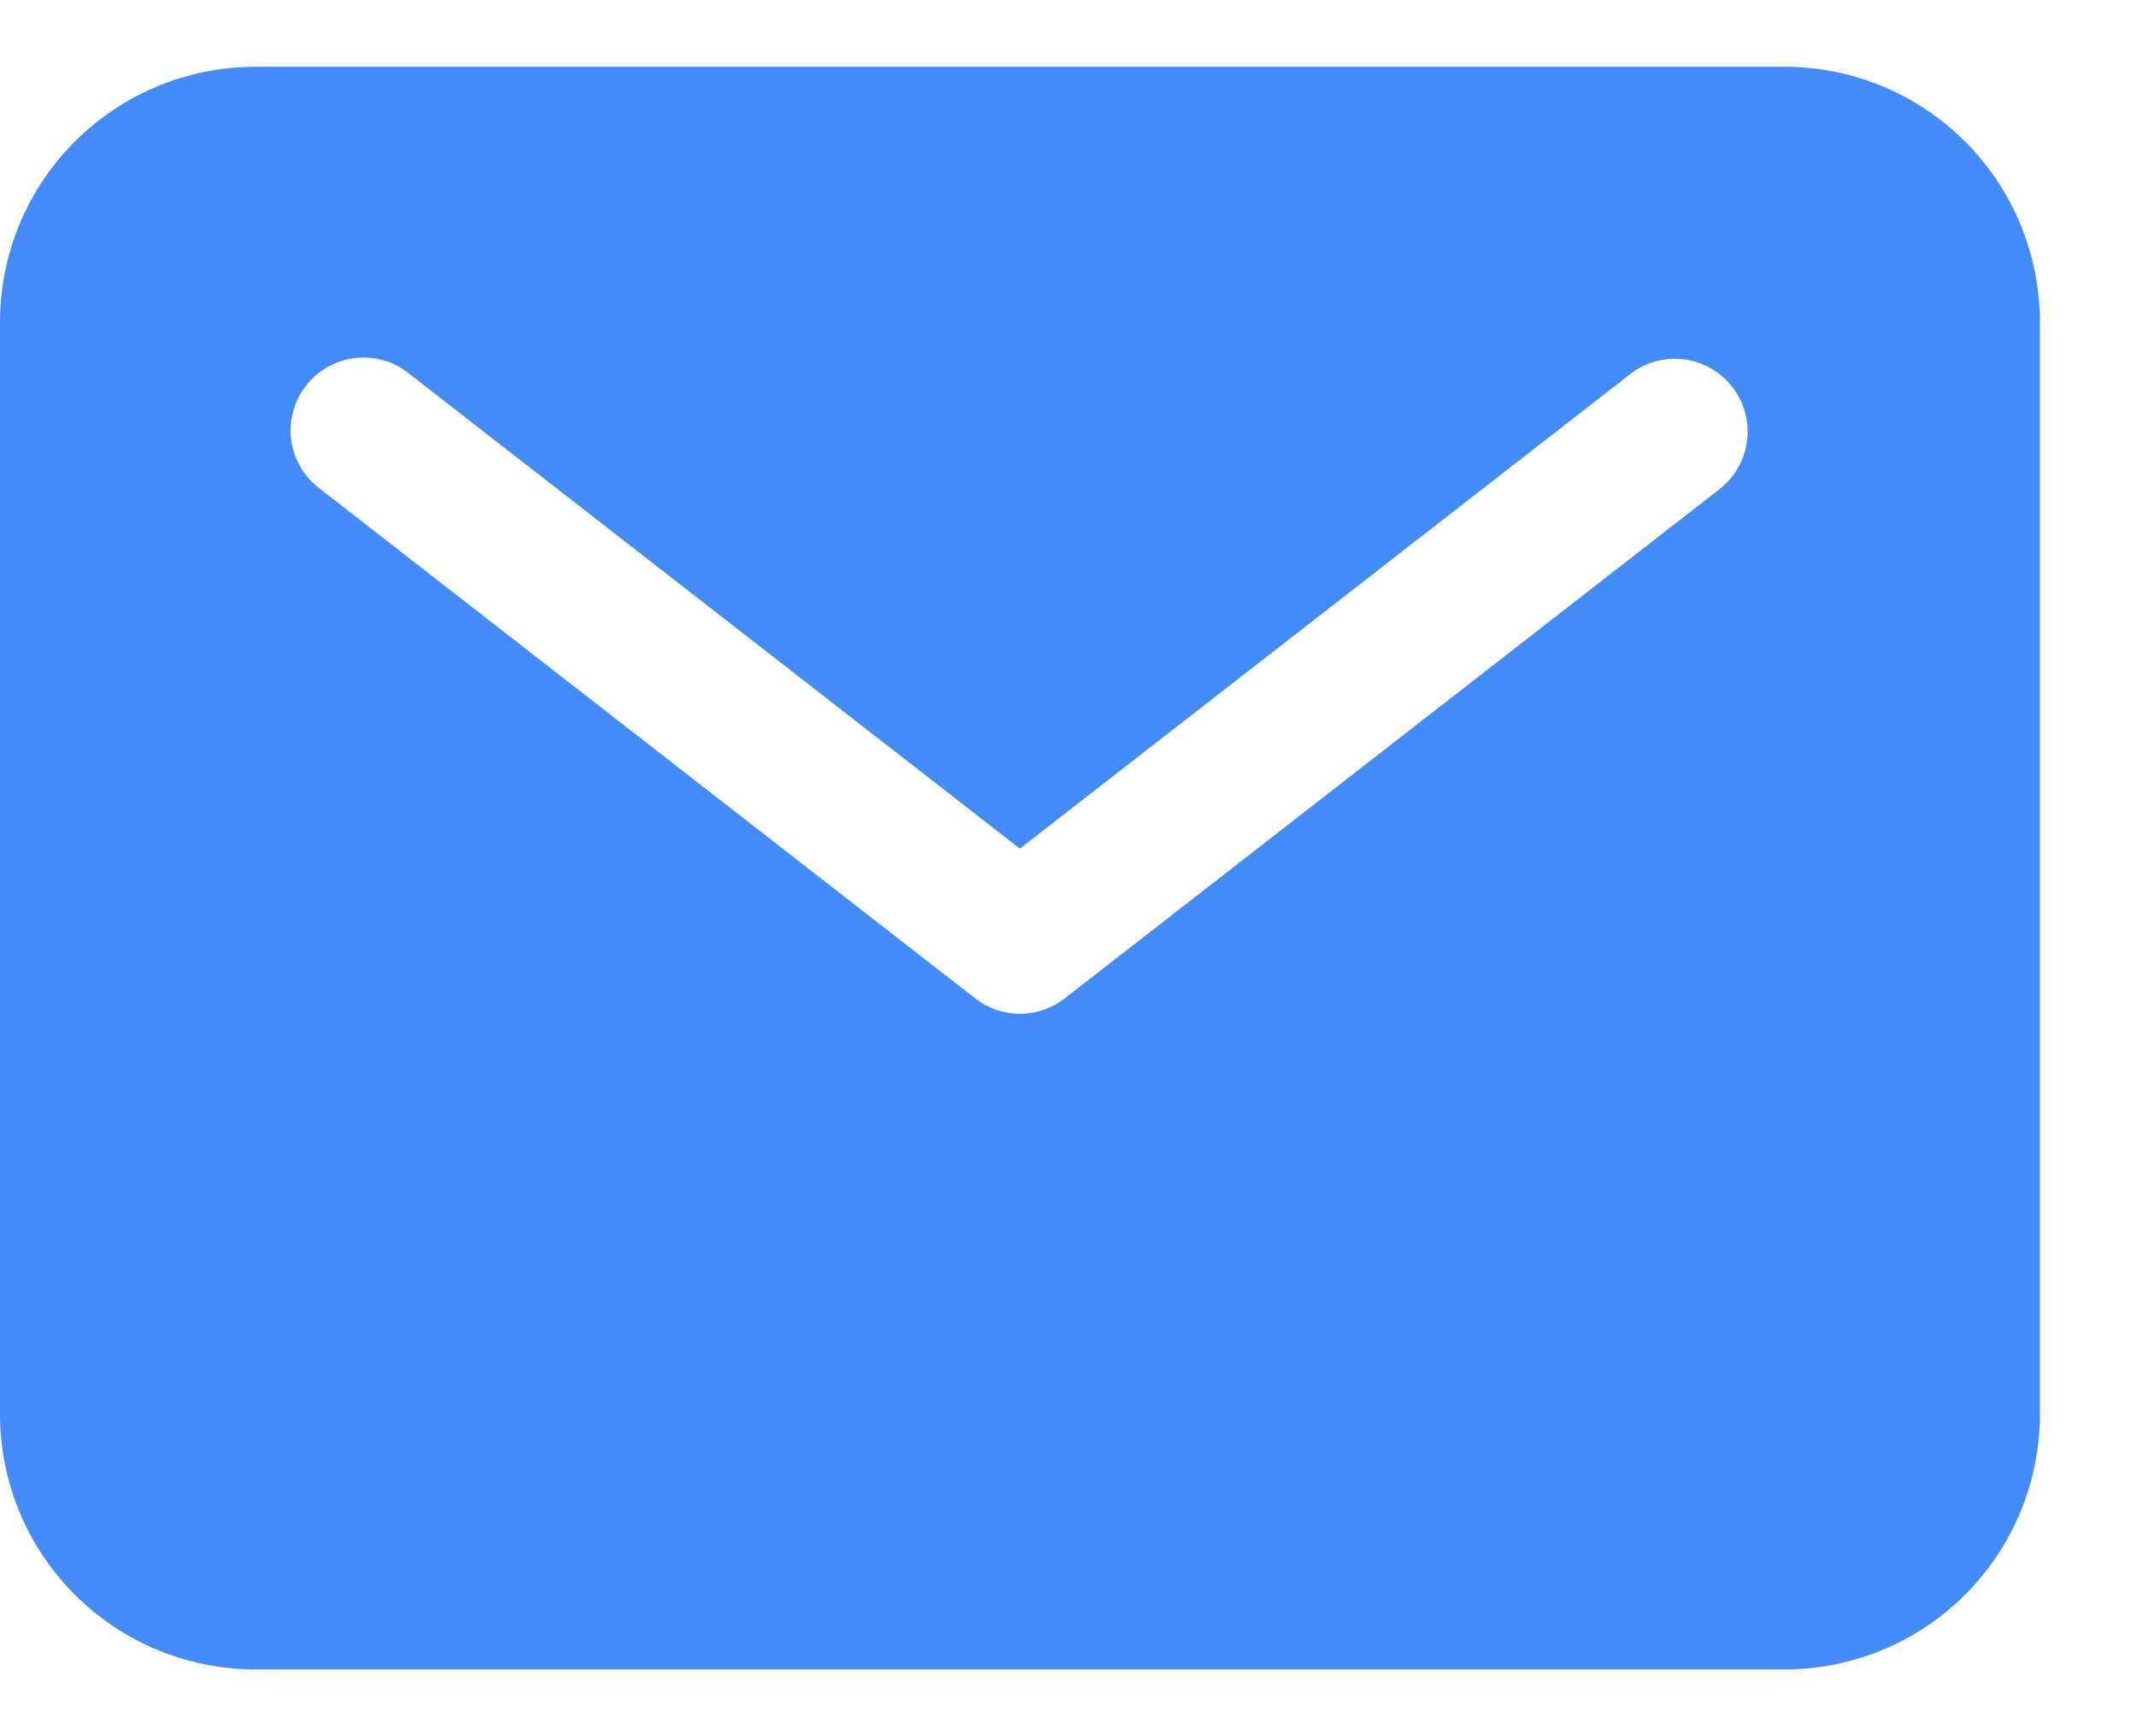 <svg width="16" height="13" viewBox="0 0 16 13" fill="none" xmlns="http://www.w3.org/2000/svg">
<path d="M13.364 0.5H1.909C1.403 0.501 0.918 0.702 0.56 1.06C0.202 1.418 0.001 1.903 0 2.409V10.591C0.001 11.097 0.202 11.582 0.56 11.94C0.918 12.298 1.403 12.499 1.909 12.5H13.364C13.87 12.499 14.355 12.298 14.713 11.94C15.071 11.582 15.272 11.097 15.273 10.591V2.409C15.272 1.903 15.071 1.418 14.713 1.06C14.355 0.702 13.87 0.501 13.364 0.5ZM12.88 3.658L7.971 7.476C7.875 7.55 7.758 7.591 7.636 7.591C7.515 7.591 7.397 7.55 7.302 7.476L2.393 3.658C2.335 3.614 2.286 3.56 2.25 3.497C2.214 3.435 2.19 3.366 2.18 3.294C2.171 3.222 2.176 3.15 2.195 3.08C2.214 3.01 2.246 2.945 2.291 2.888C2.335 2.831 2.39 2.783 2.453 2.748C2.516 2.712 2.586 2.689 2.657 2.681C2.729 2.672 2.802 2.678 2.871 2.698C2.941 2.718 3.006 2.752 3.062 2.797L7.636 6.354L12.211 2.797C12.325 2.71 12.469 2.672 12.611 2.691C12.753 2.71 12.882 2.784 12.97 2.897C13.058 3.01 13.098 3.154 13.081 3.296C13.064 3.438 12.992 3.568 12.88 3.658Z" fill="#428BF9"/>
</svg>
